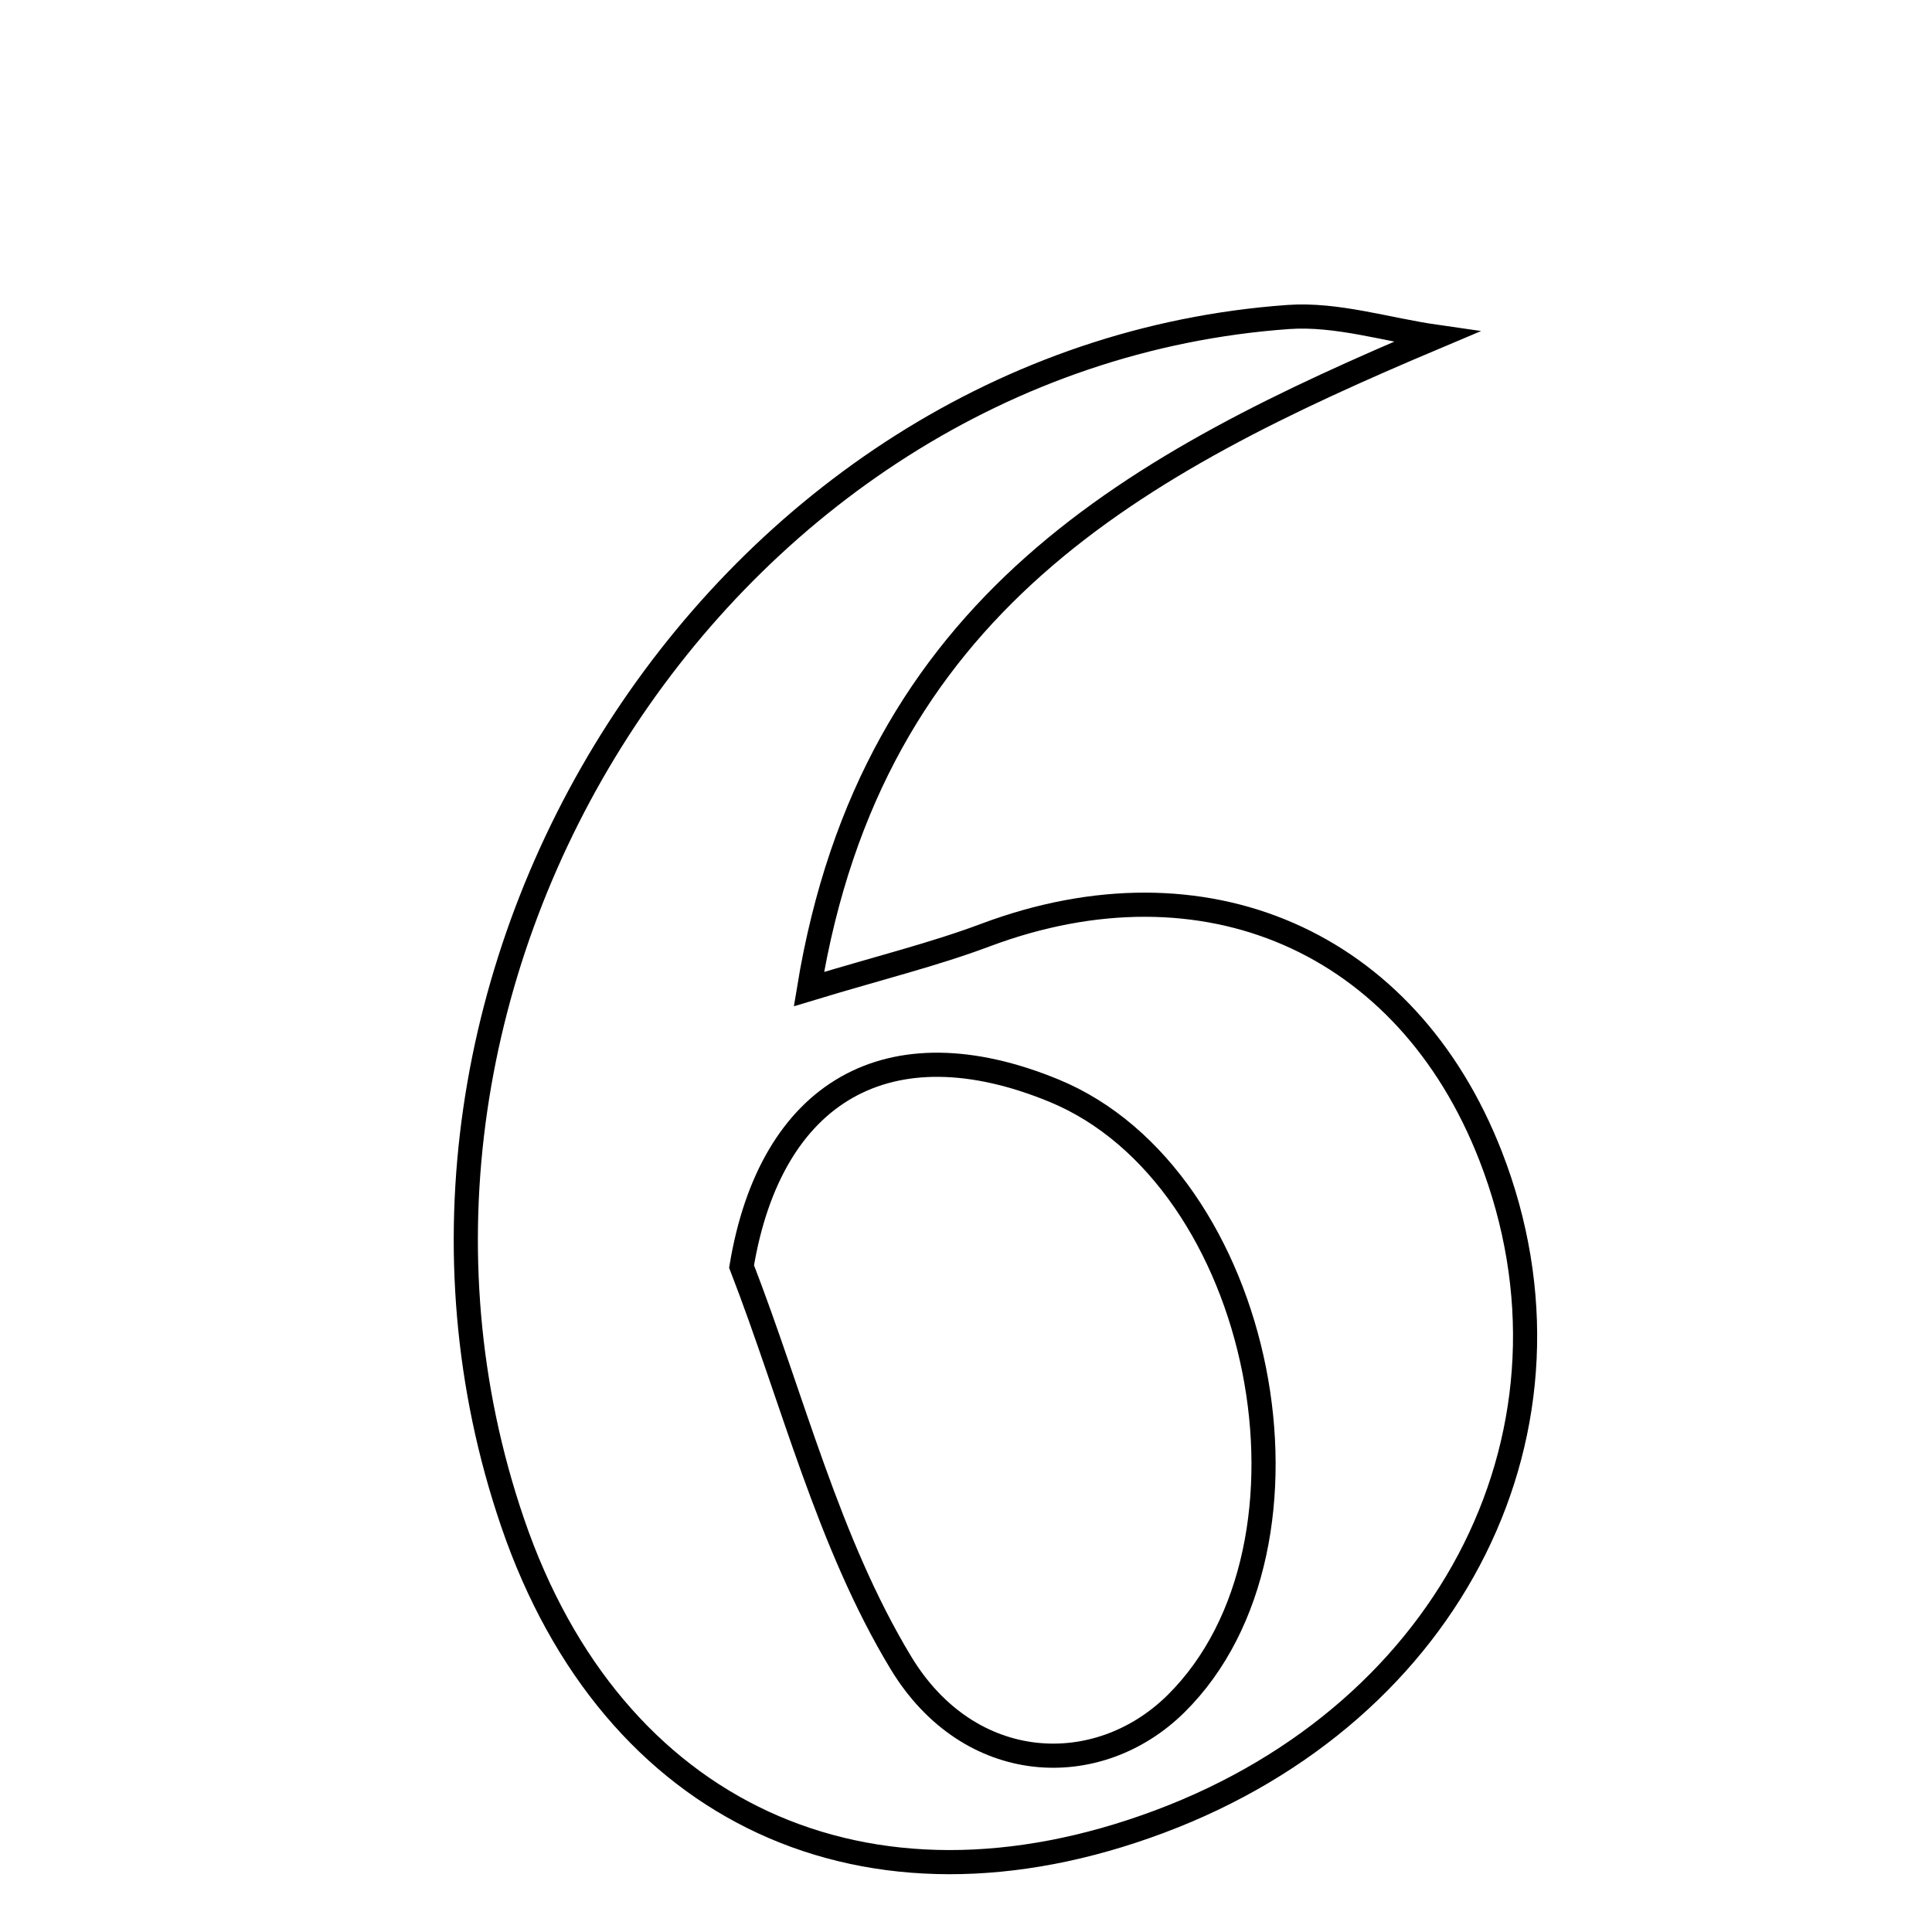 <svg xmlns="http://www.w3.org/2000/svg" viewBox="0.0 0.0 24.0 24.0" height="200px" width="200px"><path fill="none" stroke="black" stroke-width=".3" stroke-opacity="1.0"  filling="0" d="M16.003 3.938 C16.607 3.895 17.229 4.096 17.843 4.184 C14.122 5.754 10.835 7.497 10.049 12.287 C10.93 12.02 11.603 11.856 12.247 11.614 C14.964 10.598 17.475 11.688 18.516 14.358 C19.823 17.714 18.059 21.261 14.403 22.629 C10.763 23.991 7.606 22.533 6.369 18.918 C4.043 12.124 8.972 4.44 16.003 3.938"></path>
<path fill="none" stroke="black" stroke-width=".3" stroke-opacity="1.0"  filling="0" d="M13.092 13.548 C15.701 14.621 16.61 19.185 14.609 21.164 C13.64 22.122 12.042 22.064 11.19 20.654 C10.287 19.16 9.851 17.385 9.212 15.733 C9.574 13.555 11.04 12.704 13.092 13.548"></path></svg>